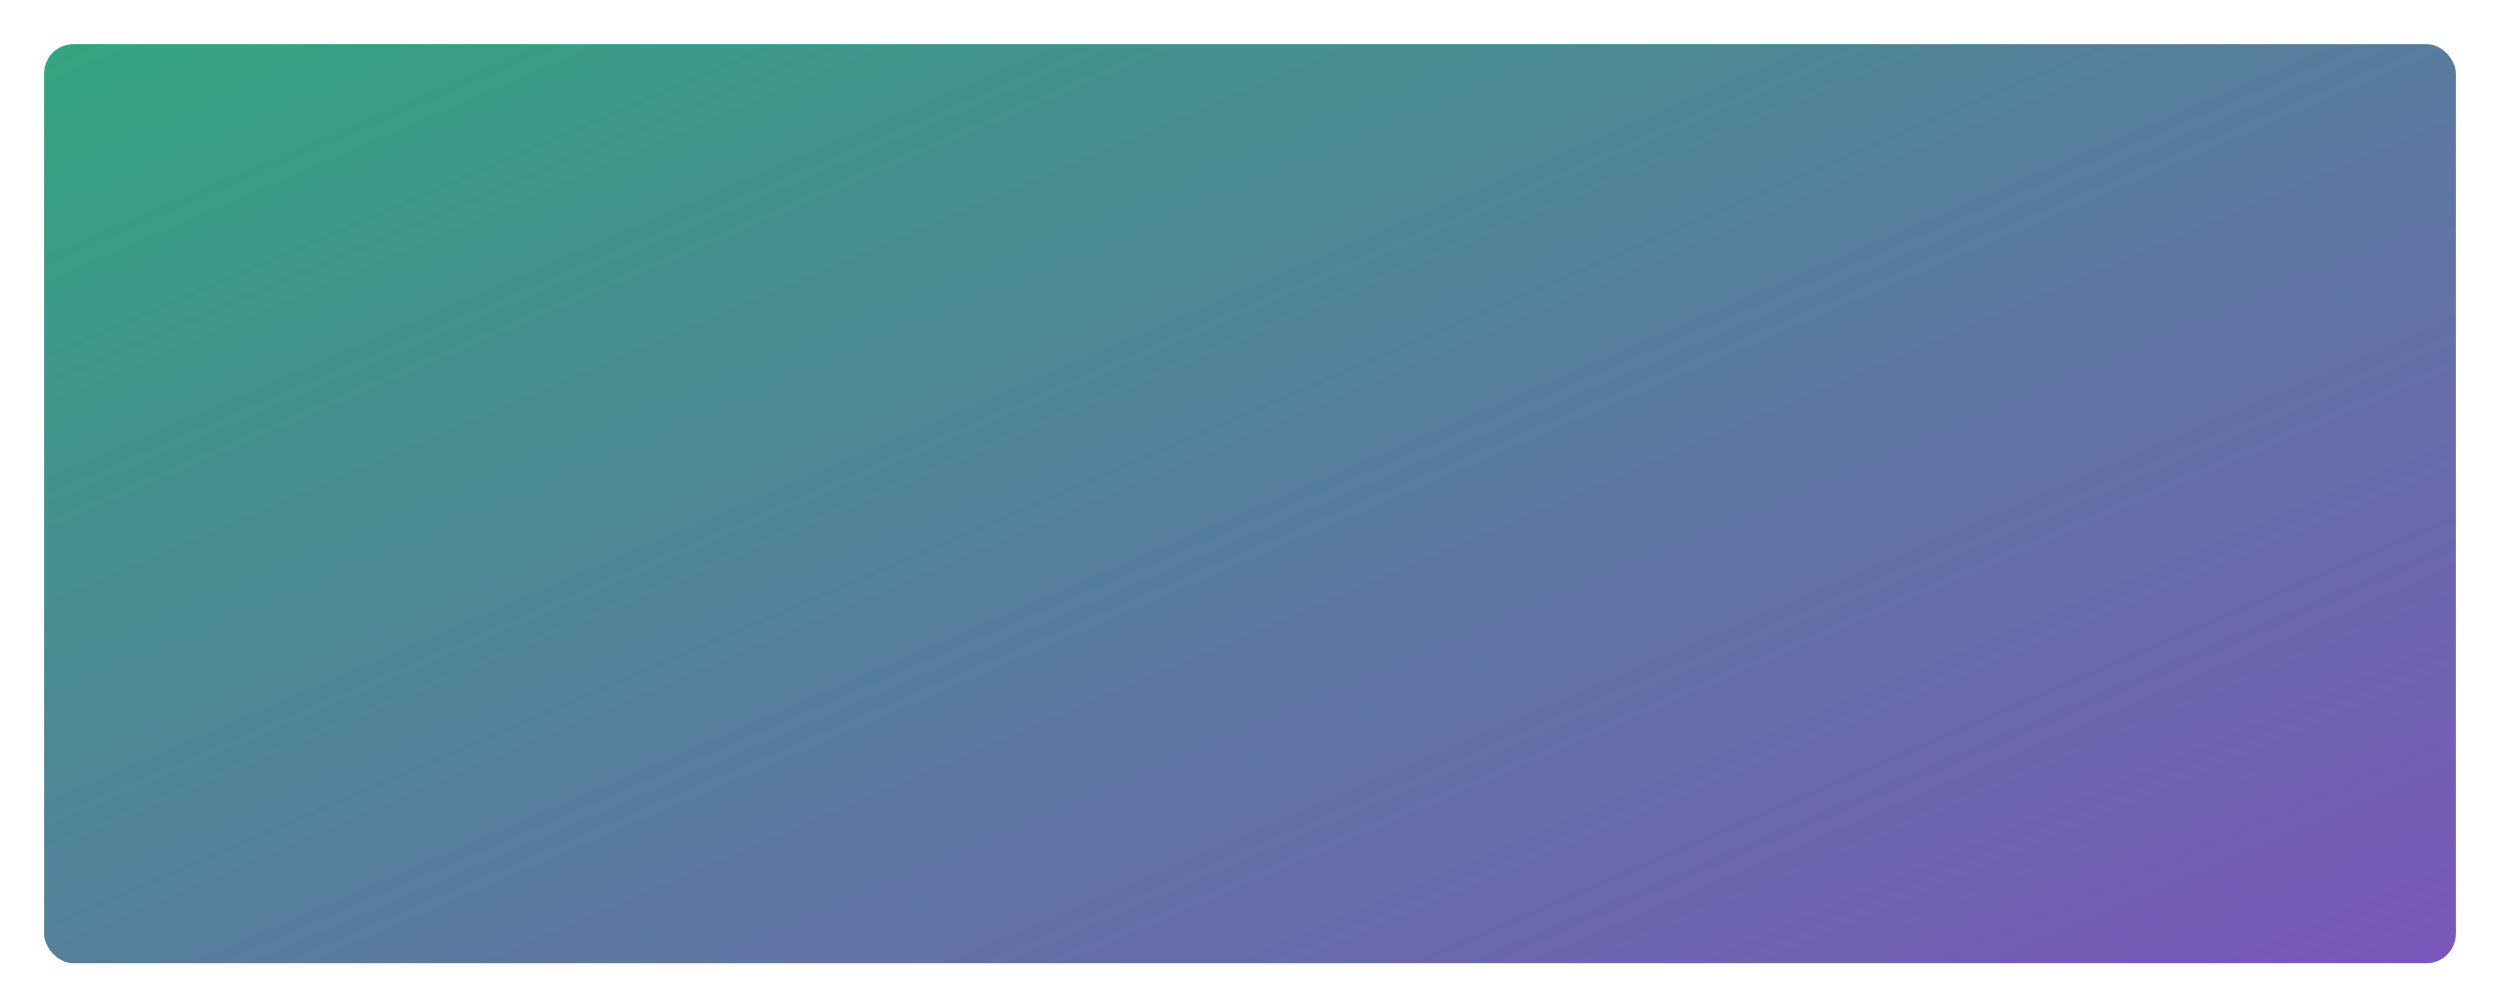 <svg width="340" height="137" viewBox="0 0 340 137" fill="none" xmlns="http://www.w3.org/2000/svg">
<g filter="url(#filter0_d_1628_6146)">
<rect x="6" y="2" width="328" height="125" rx="4" fill="url(#paint0_linear_1628_6146)"/>
</g>
<defs>
<filter id="filter0_d_1628_6146" x="0" y="0" width="340" height="137" filterUnits="userSpaceOnUse" color-interpolation-filters="sRGB">
<feFlood flood-opacity="0" result="BackgroundImageFix"/>
<feColorMatrix in="SourceAlpha" type="matrix" values="0 0 0 0 0 0 0 0 0 0 0 0 0 0 0 0 0 0 127 0" result="hardAlpha"/>
<feOffset dy="4"/>
<feGaussianBlur stdDeviation="3"/>
<feComposite in2="hardAlpha" operator="out"/>
<feColorMatrix type="matrix" values="0 0 0 0 0 0 0 0 0 0 0 0 0 0 0 0 0 0 0.25 0"/>
<feBlend mode="normal" in2="BackgroundImageFix" result="effect1_dropShadow_1628_6146"/>
<feBlend mode="normal" in="SourceGraphic" in2="effect1_dropShadow_1628_6146" result="shape"/>
</filter>
<linearGradient id="paint0_linear_1628_6146" x1="6" y1="-1.289" x2="104.837" y2="229.814" gradientUnits="userSpaceOnUse">
<stop stop-color="#32A67F"/>
<stop offset="1" stop-color="#7C55BC"/>
</linearGradient>
</defs>
</svg>
